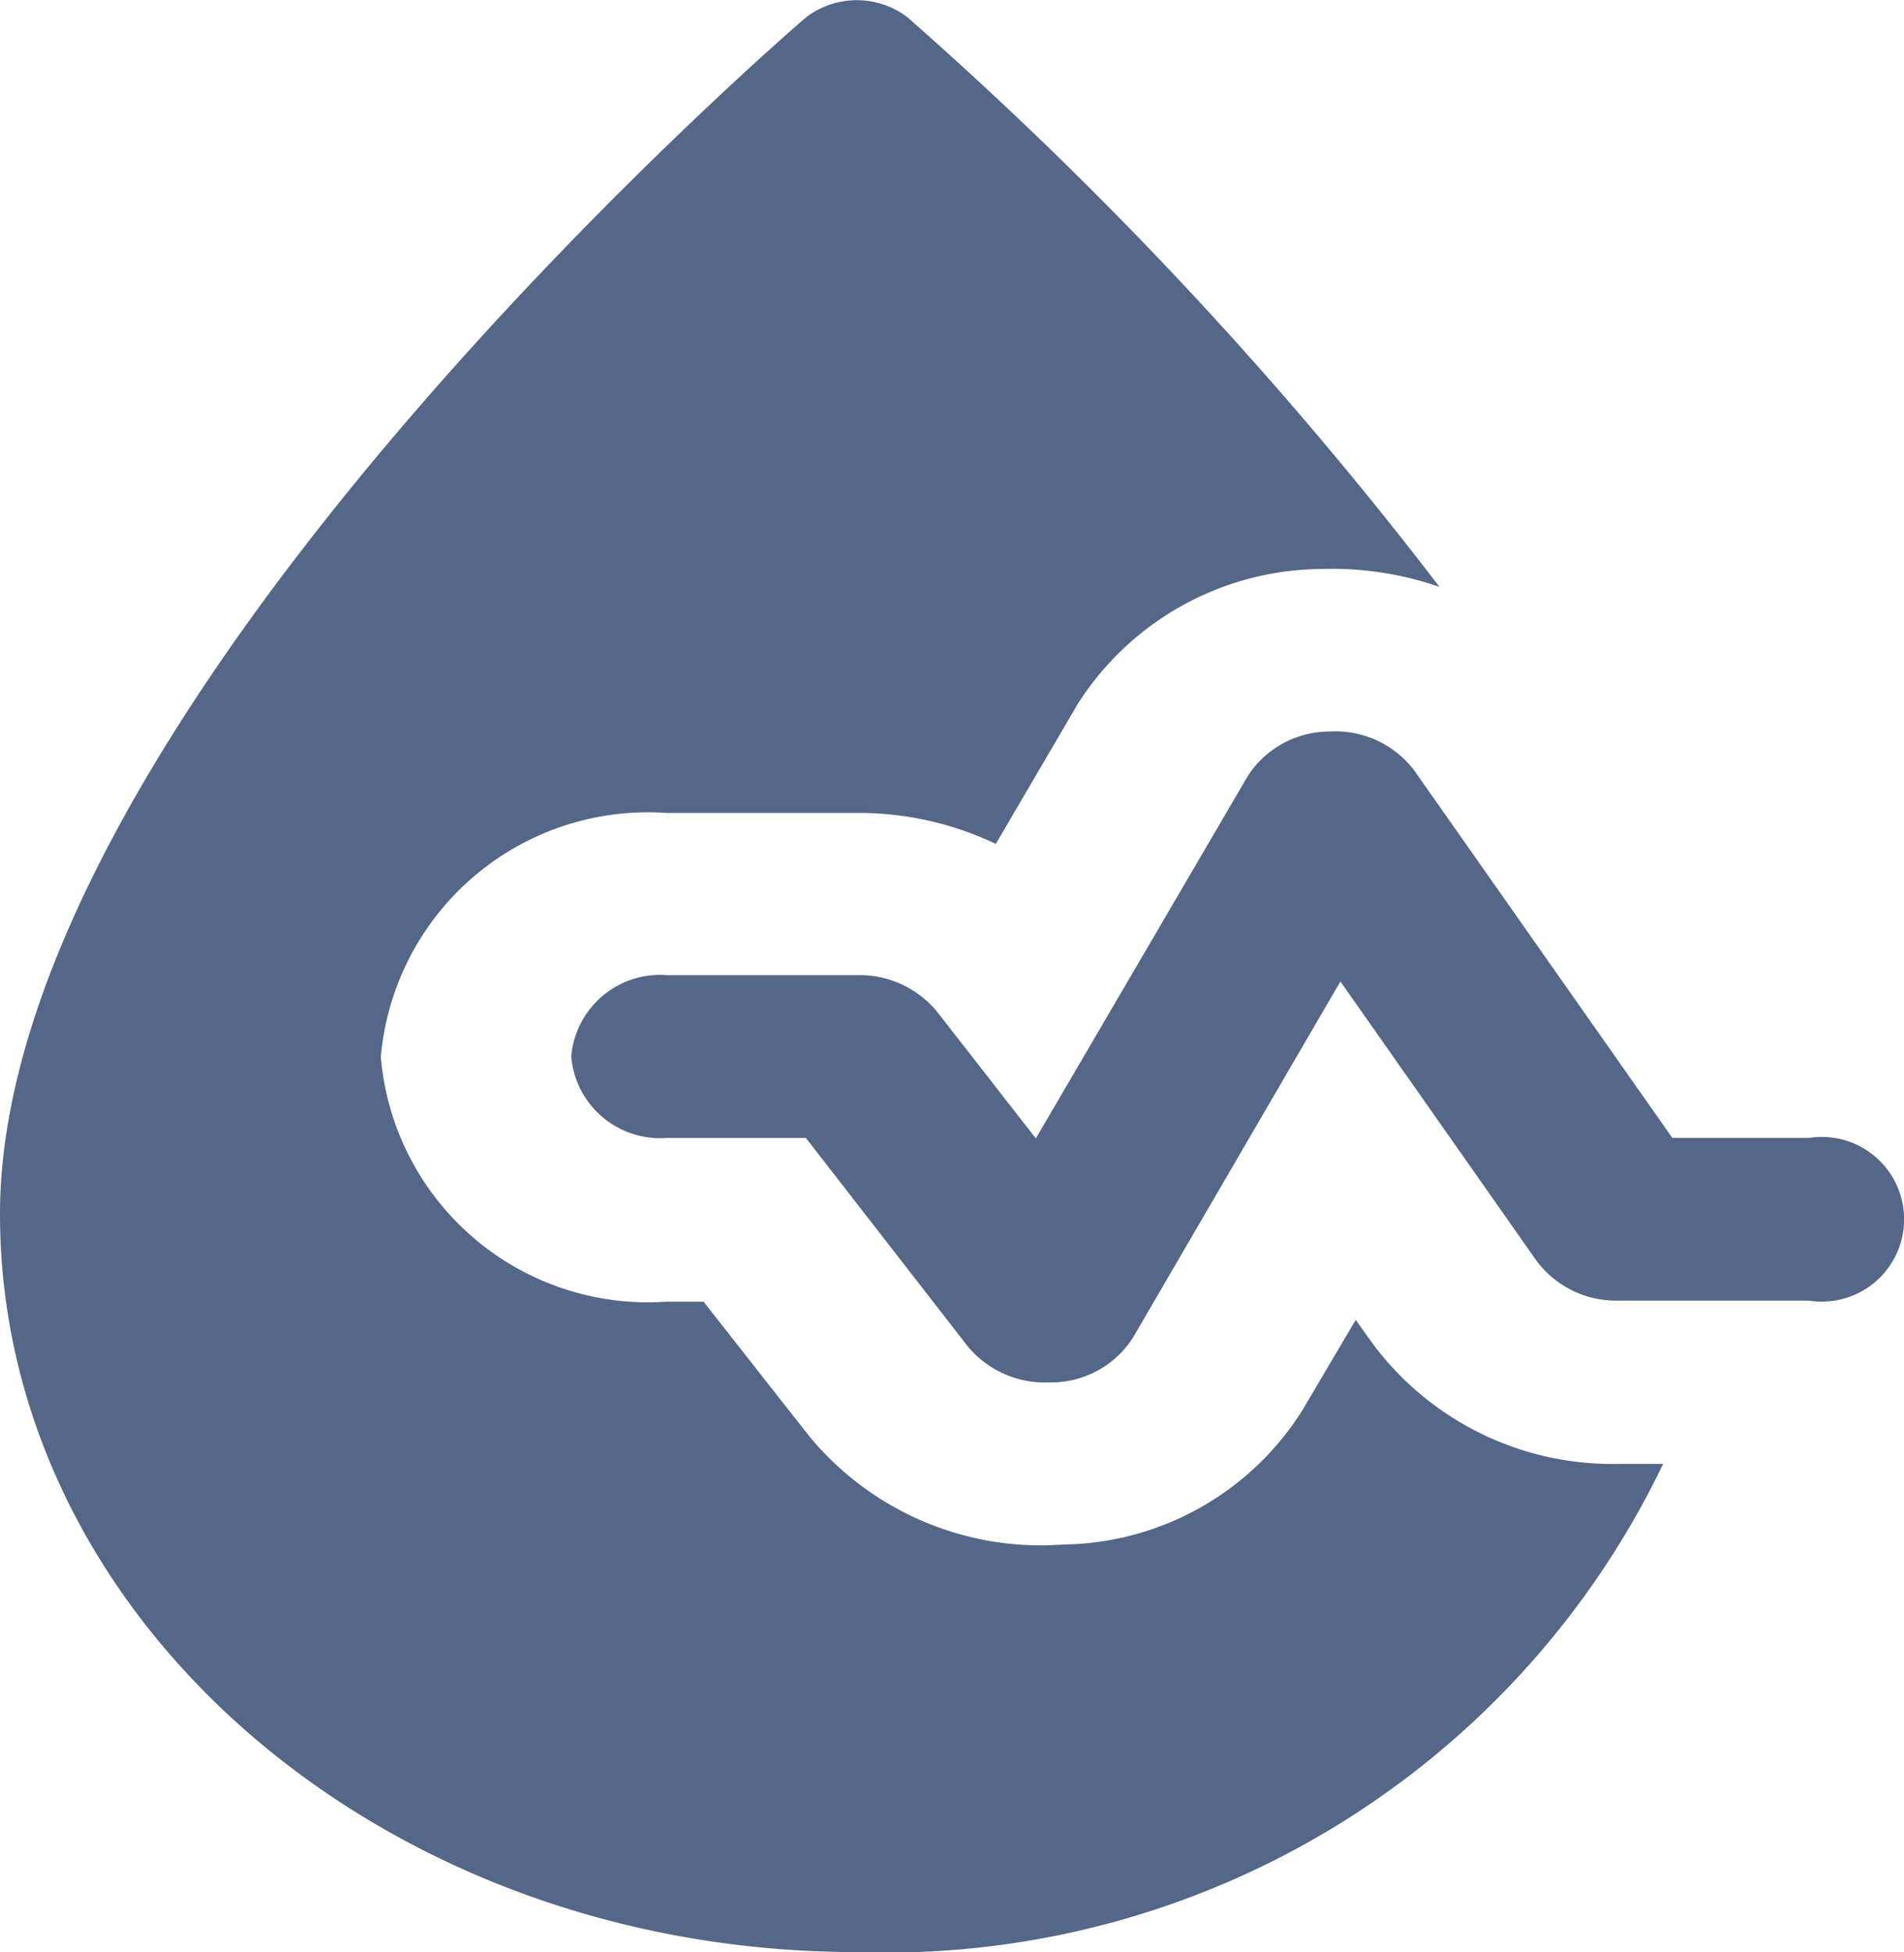 <svg id="blood-pressure" xmlns="http://www.w3.org/2000/svg" width="15.929" height="16.331" viewBox="0 0 15.929 16.331">
  <path id="Path_44437" data-name="Path 44437" d="M11.982,14.446a.84.84,0,0,1-.663-.3L9.963,12.4H8.8a.746.746,0,0,1-.8-.681.746.746,0,0,1,.8-.681h1.593a.841.841,0,0,1,.663.3l.831,1.066,1.775-3.035A.816.816,0,0,1,14.341,9a.826.826,0,0,1,.714.329L17.212,12.4h1.142a.689.689,0,1,1,0,1.361H16.761a.831.831,0,0,1-.683-.33l-1.643-2.34L12.7,14.07a.812.812,0,0,1-.663.375Z" transform="translate(-3.221 -2.88)" fill="#546788"/>
  <path id="Path_44438" data-name="Path 44438" d="M15.54,12.257a2.5,2.5,0,0,1-2.047-.994l-.151-.211-.446.756a2.4,2.4,0,0,1-1.983,1.123l-.151.007a2.513,2.513,0,0,1-1.991-.912L7.886,10.9H7.575A2.243,2.243,0,0,1,5.186,8.853,2.243,2.243,0,0,1,7.575,6.811H9.168a2.662,2.662,0,0,1,1.163.259L11.016,5.9a2.438,2.438,0,0,1,2.047-1.13,2.741,2.741,0,0,1,.98.15A33.274,33.274,0,0,0,9.59.153a.7.7,0,0,0-.844,0C8.467.391,2,6.014,2,10.167c0,3.4,3.218,6.174,7.168,6.174a7.21,7.21,0,0,0,6.746-4.084Z" transform="translate(-2 -0.01)" fill="#546788"/>
</svg>

